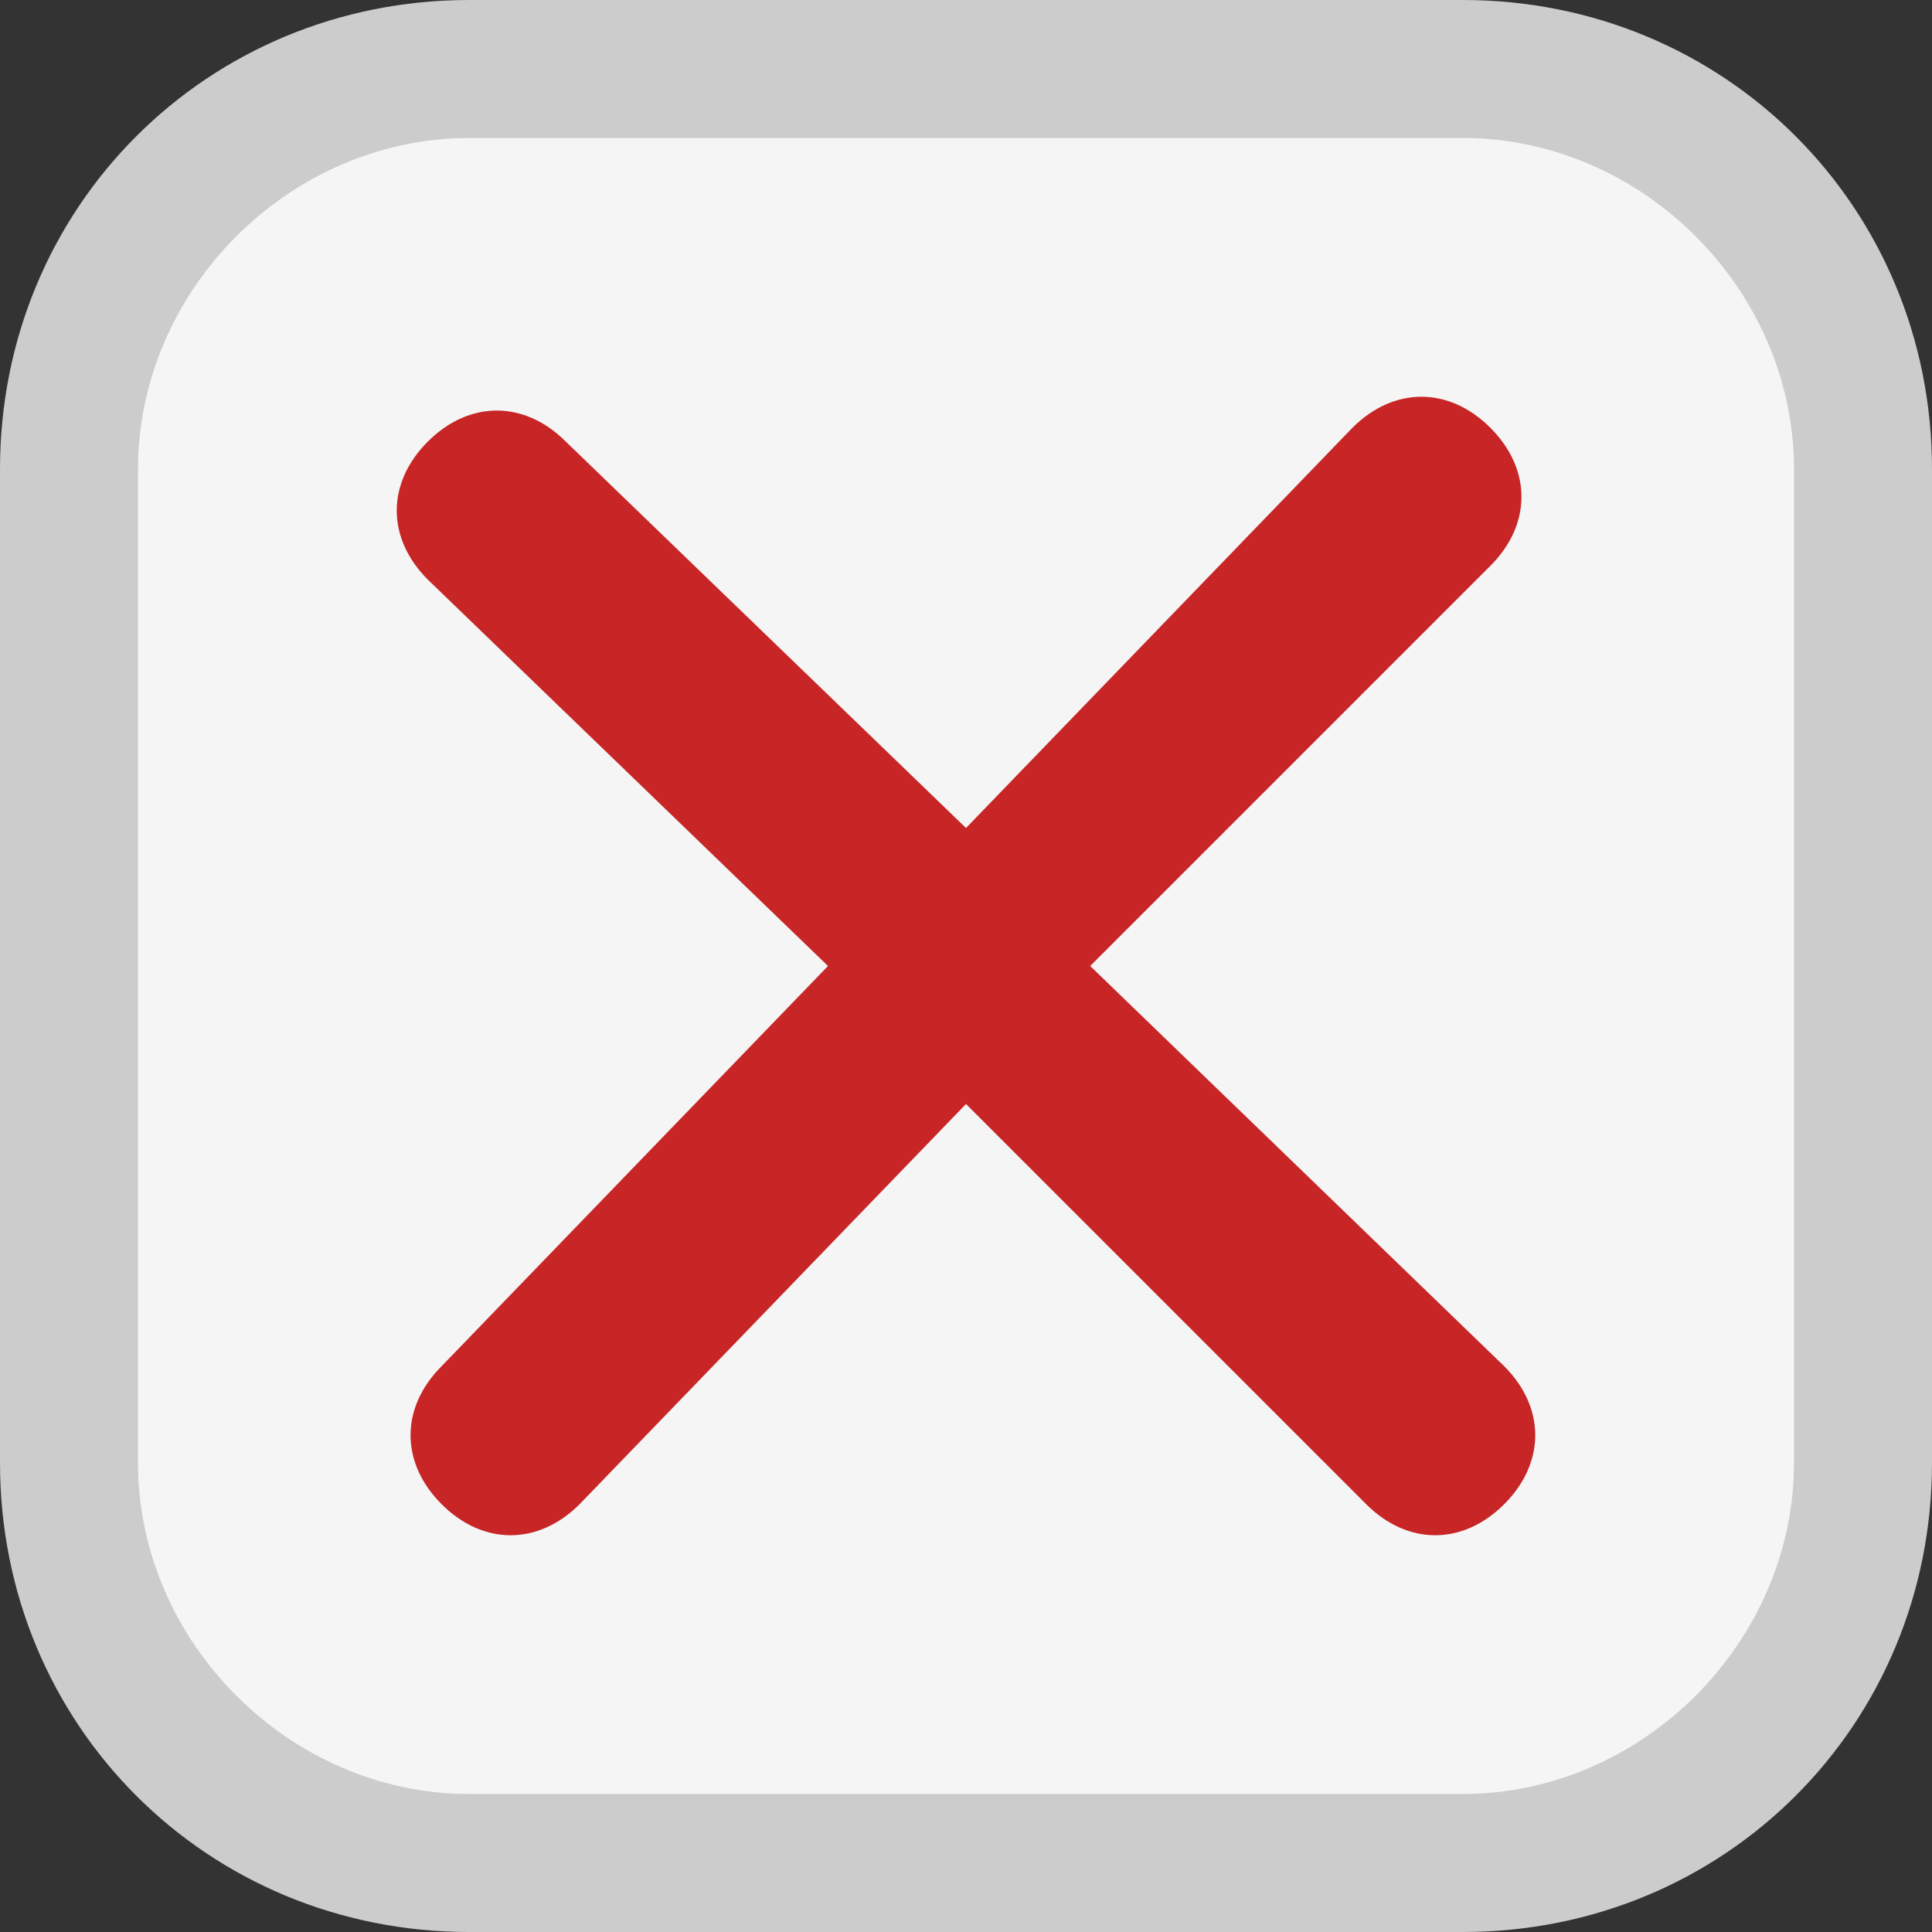 <?xml version="1.0" encoding="utf-8"?>
<!-- Generator: Adobe Illustrator 22.0.0, SVG Export Plug-In . SVG Version: 6.00 Build 0)  -->
<svg version="1.1" xmlns="http://www.w3.org/2000/svg" xmlns:xlink="http://www.w3.org/1999/xlink" x="0px" y="0px"
	 viewBox="0 0 14 14" style="enable-background:new 0 0 14 14;" xml:space="preserve">
<rect x="0" y="0" width="14" height="14" fill="#333333" stroke="none"/>
<style type="text/css">
	.st0{enable-background:new    ;}
	.st1{fill-rule:evenodd;clip-rule:evenodd;fill:#F5F5F5;}
	.st2{fill:#CCCCCC;}
	.st3{fill-rule:evenodd;clip-rule:evenodd;fill:#C72526;}
</style>
<g id="Прямоугольник_x2C__скругл._углы_12_1_" class="st0">
	<g id="Прямоугольник_x2C__скругл._углы_12">
		<g>
			<path class="st1" d="M3.4,13.5c-1.6,0-2.9-1.3-2.9-2.9V3.4c0-1.6,1.3-2.9,2.9-2.9h7.2c1.6,0,2.9,1.3,2.9,2.9v7.2
				c0,1.6-1.3,2.9-2.9,2.9H3.4z"/>
		</g>
		<g>
			<path class="st2" d="M10.6,1C11.9,1,13,2.1,13,3.4v7.2c0,1.3-1.1,2.4-2.4,2.4H3.4C2.1,13,1,11.9,1,10.6V3.4C1,2.1,2.1,1,3.4,1
				H10.6 M10.6,0H3.4C1.5,0,0,1.5,0,3.4v7.2C0,12.5,1.5,14,3.4,14h7.2c1.9,0,3.4-1.5,3.4-3.4V3.4C14,1.5,12.5,0,10.6,0L10.6,0z"/>
		</g>
	</g>
</g>
<g id="Прямоугольник_x2C__скругл._углы_10_копия_3_kопировать_1_" class="st0">
	<g id="Прямоугольник_x2C__скругл._углы_10_копия_3_kопировать">
		<g>
			<path class="st3" d="M7.9,7l2.9-2.9c0.3-0.3,0.3-0.7,0-1c-0.3-0.3-0.7-0.3-1,0L7,6L4.1,3.2c-0.3-0.3-0.7-0.3-1,0
				c-0.3,0.3-0.3,0.7,0,1L6,7L3.2,9.9c-0.3,0.3-0.3,0.7,0,1c0.3,0.3,0.7,0.3,1,0L7,8l2.9,2.9c0.3,0.3,0.7,0.3,1,0
				c0.3-0.3,0.3-0.7,0-1L7.9,7z"/>
		</g>
	</g>
</g>
</svg>

